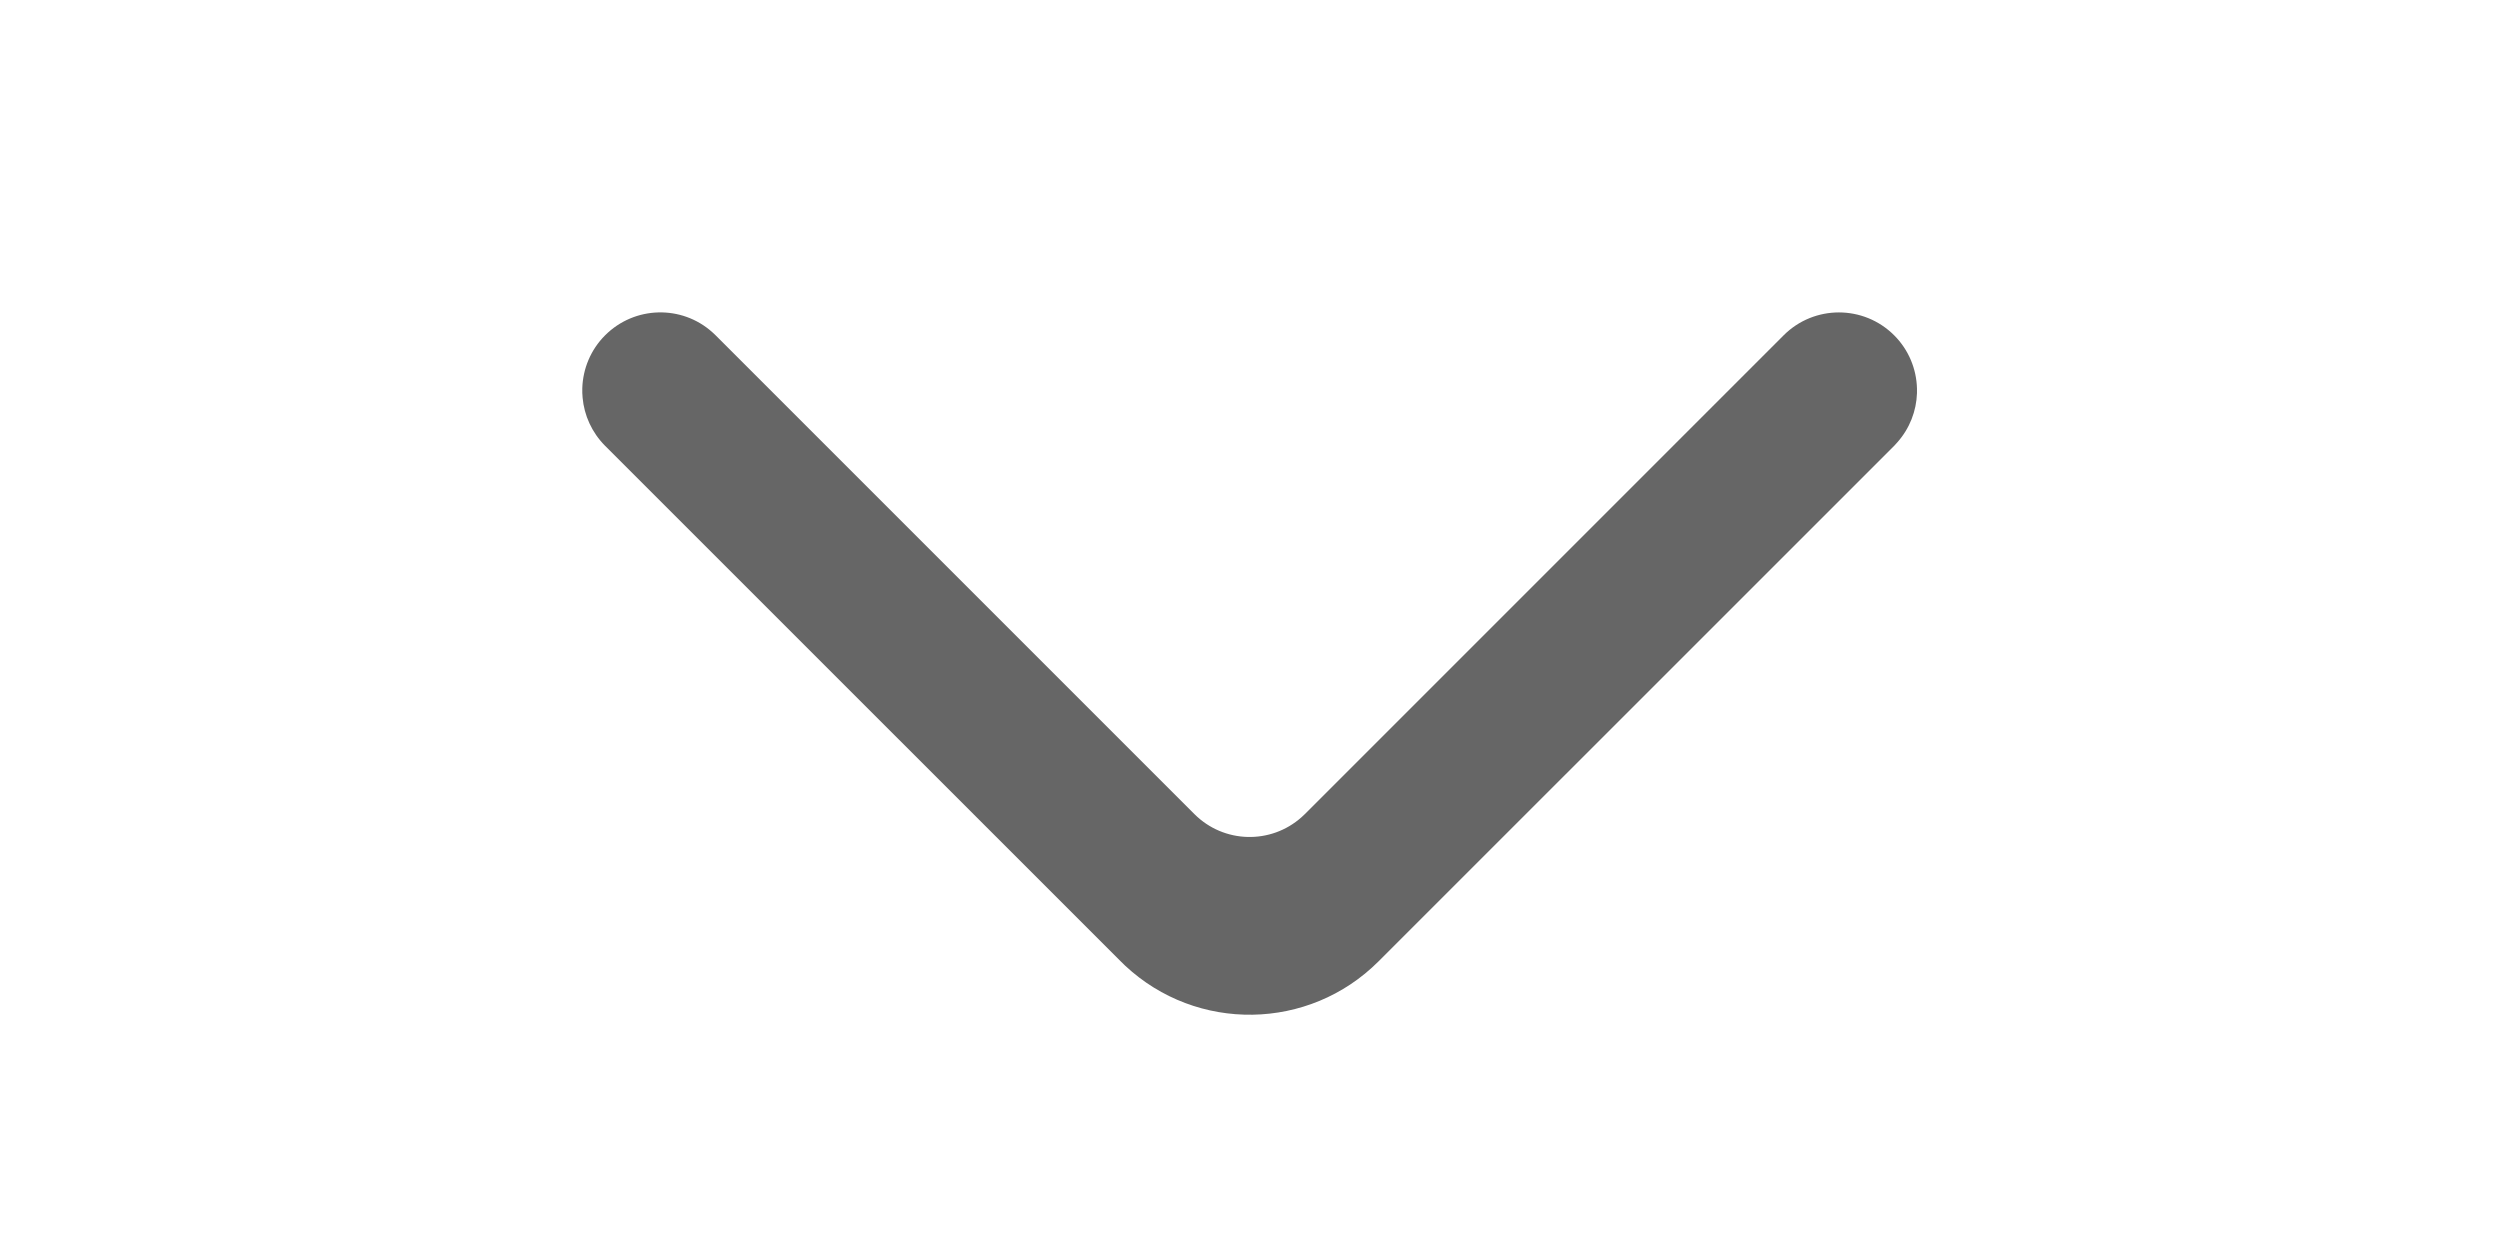 <?xml version="1.0" encoding="UTF-8"?>
<svg width="24px" height="12px" viewBox="0 0 24 12" version="1.1" xmlns="http://www.w3.org/2000/svg" xmlns:xlink="http://www.w3.org/1999/xlink">
    <title>icon</title>
    <defs>
        <path d="M9.873,0.154 L9.906,0.184 L14.855,5.134 C15.524,5.803 15.538,6.879 14.897,7.566 L14.855,7.609 L9.906,12.559 C9.777,12.687 9.613,12.76 9.444,12.775 L9.398,12.778 L9.352,12.778 C9.168,12.772 8.985,12.699 8.845,12.559 C8.562,12.276 8.552,11.824 8.815,11.53 L8.845,11.498 L13.441,6.902 C13.724,6.619 13.734,6.168 13.471,5.873 L13.441,5.841 L8.845,1.245 C8.552,0.952 8.552,0.477 8.845,0.184 C8.986,0.043 9.17,-0.03 9.355,-0.035 L9.401,-0.035 C9.571,-0.029 9.738,0.034 9.873,0.154 Z" id="path-1"></path>
    </defs>
    <g id="icon" stroke="none" stroke-width="1" fill="none" fill-rule="evenodd">
        <mask id="mask-2" fill="white">
            <use xlink:href="#path-1"></use>
        </mask>
        <use id="路径" fill-opacity="0.6" fill="#000000" fill-rule="nonzero" transform="translate(11.997, 6.371) scale(-1, -1) rotate(-90) translate(-11.997, -6.371) " xlink:href="#path-1"></use>
    </g>
</svg>